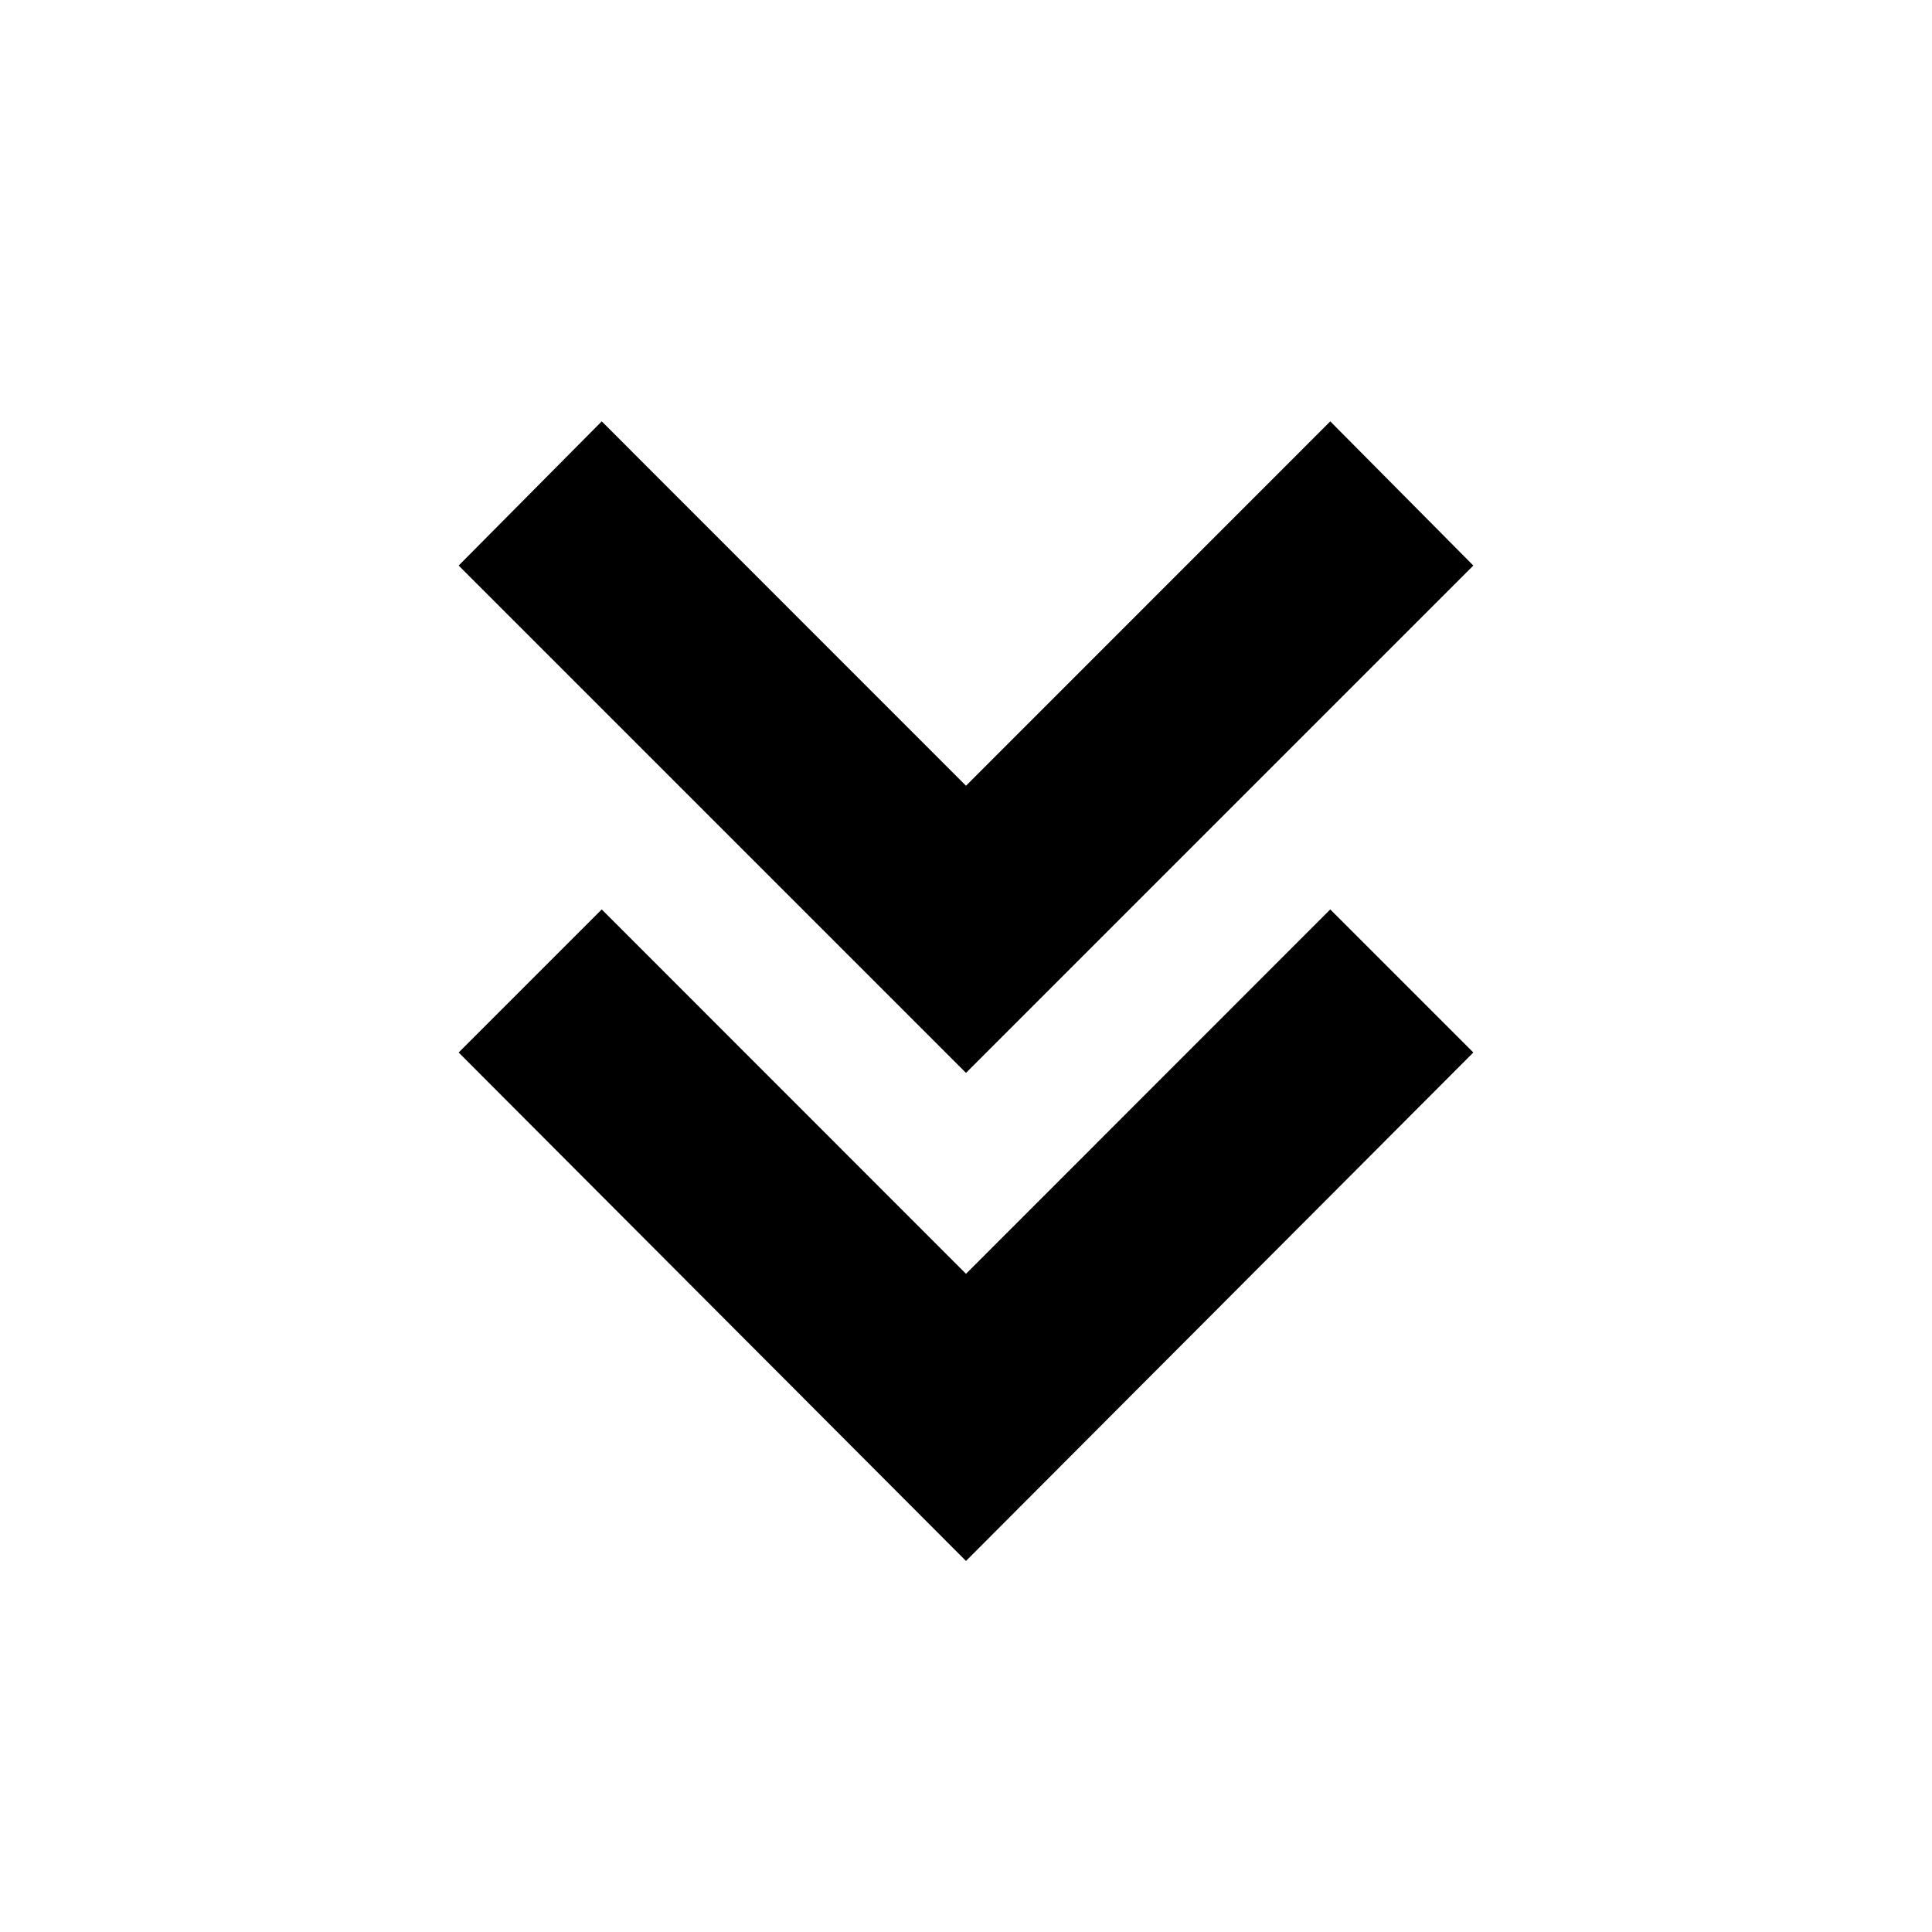 <svg xmlns="http://www.w3.org/2000/svg" height="24" viewBox="0 -960 960 960" width="24"><path d="M480-184.37 227.91-437.02 299-508.11l181 181.07 181-181.07 71.09 71.09L480-184.37Zm0-242.52L227.91-678.98 299-750.63l181 181.06 181-181.06 71.09 71.65L480-426.89Z"/></svg>